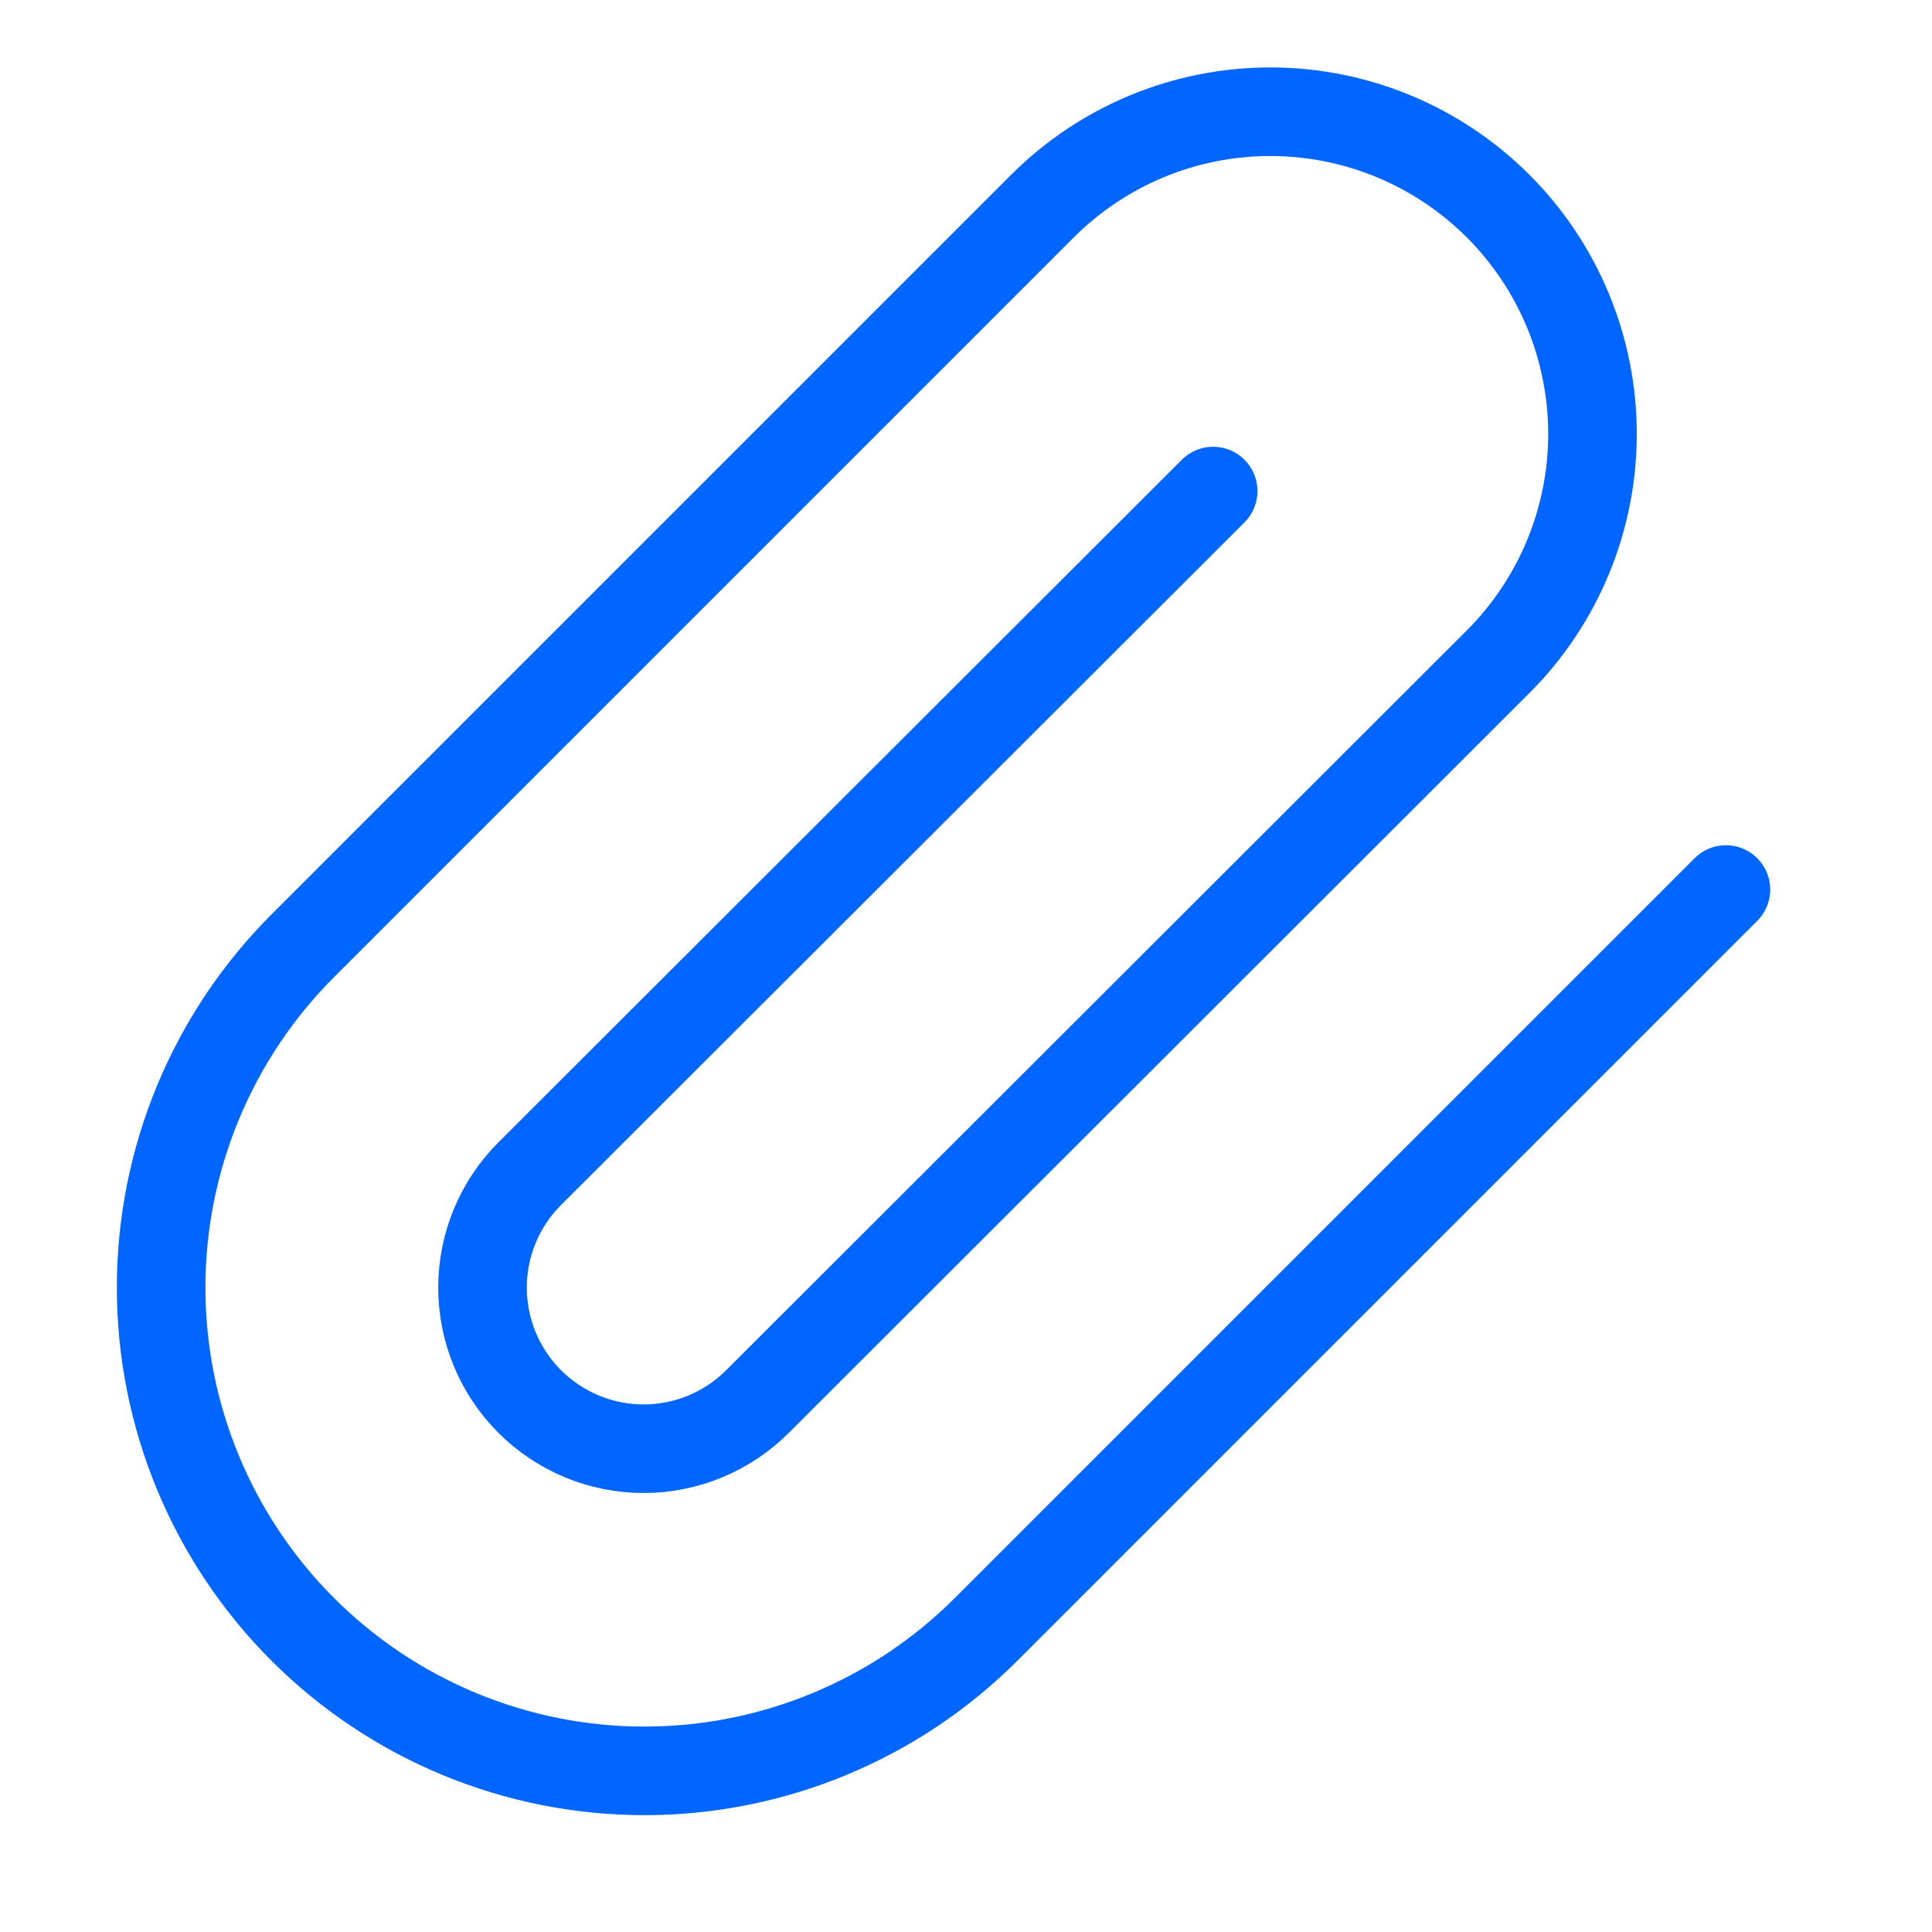 <svg width="40" height="40" viewBox="0 0 40 40" fill="none" xmlns="http://www.w3.org/2000/svg">
<path d="M35.733 18.417L20.417 33.733C18.54 35.61 15.995 36.664 13.342 36.664C10.688 36.664 8.143 35.61 6.267 33.733C4.39 31.857 3.336 29.312 3.336 26.658C3.336 24.005 4.39 21.46 6.267 19.583L21.583 4.267C22.834 3.016 24.531 2.313 26.3 2.313C28.069 2.313 29.766 3.016 31.017 4.267C32.268 5.518 32.97 7.214 32.971 8.983C32.971 10.752 32.268 12.449 31.017 13.7L15.683 29.017C15.058 29.642 14.21 29.994 13.325 29.994C12.441 29.994 11.592 29.642 10.967 29.017C10.341 28.391 9.99 27.543 9.99 26.658C9.99 25.774 10.341 24.925 10.967 24.3L25.117 10.167" stroke="#0066FF" stroke-width="1.834" stroke-linecap="round" stroke-linejoin="round"/>
</svg>
